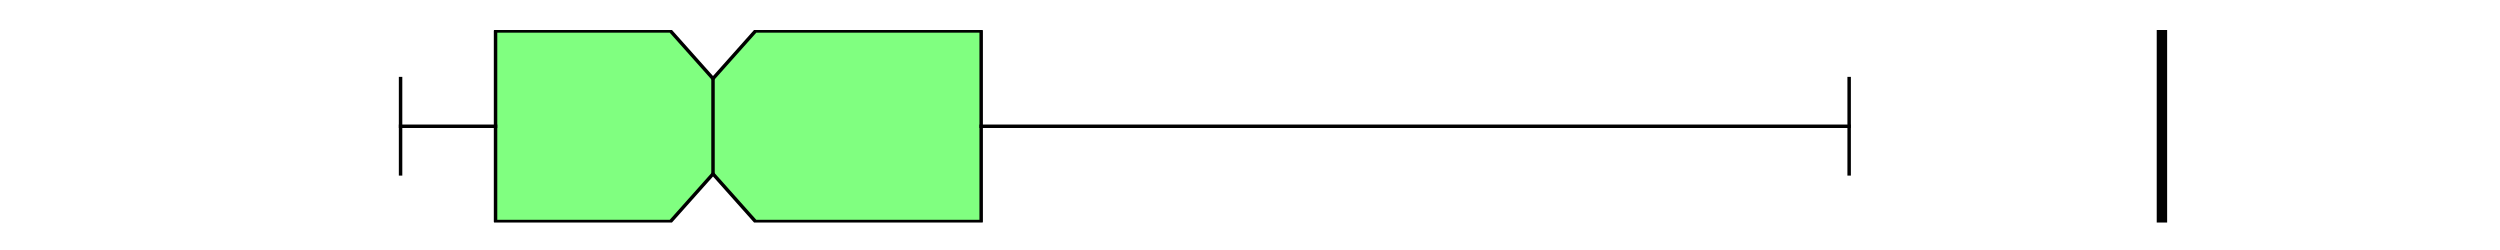 <?xml version="1.0" encoding="utf-8" standalone="no"?>
<!DOCTYPE svg PUBLIC "-//W3C//DTD SVG 1.1//EN"
  "http://www.w3.org/Graphics/SVG/1.1/DTD/svg11.dtd">
<svg xmlns:xlink="http://www.w3.org/1999/xlink" width="720pt" height="72pt" viewBox="0 0 720 72" xmlns="http://www.w3.org/2000/svg" version="1.1">
 <defs>
  <style type="text/css">*{stroke-linejoin: round; stroke-linecap: butt}</style>
 </defs>
 <g id="figure_1">
  <g id="patch_1">
   <path d="M 0 72 
L 720 72 
L 720 0 
L 0 0 
z
" style="fill: #ffffff"/>
  </g>
  <g id="axes_1">
   <g id="patch_2">
    <path d="M 90 64.08 
L 648 64.08 
L 648 8.64 
L 90 8.64 
z
" style="fill: #ffffff"/>
   </g>
   <g id="matplotlib.axis_1"/>
   <g id="matplotlib.axis_2"/>
   <g id="patch_3">
    <path d="M 142.717 63.803 
L 142.717 8.917 
L 193.109 8.917 
L 205.346 22.639 
L 217.583 8.917 
L 282.578 8.917 
L 282.578 63.803 
L 217.583 63.803 
L 205.346 50.081 
L 193.109 63.803 
L 142.717 63.803 
z
" clip-path="url(#pc9f419b1a2)" style="fill: #80ff80; stroke: #000000; stroke-linejoin: miter"/>
   </g>
   <g id="line2d_1">
    <path d="M 142.717 36.36 
L 115.364 36.36 
" clip-path="url(#pc9f419b1a2)" style="fill: none; stroke: #000000; stroke-linecap: square"/>
   </g>
   <g id="line2d_2">
    <path d="M 282.578 36.36 
L 532.555 36.36 
" clip-path="url(#pc9f419b1a2)" style="fill: none; stroke: #000000; stroke-linecap: square"/>
   </g>
   <g id="line2d_3">
    <path d="M 115.364 50.081 
L 115.364 22.639 
" clip-path="url(#pc9f419b1a2)" style="fill: none; stroke: #000000; stroke-linecap: square"/>
   </g>
   <g id="line2d_4">
    <path d="M 532.555 50.081 
L 532.555 22.639 
" clip-path="url(#pc9f419b1a2)" style="fill: none; stroke: #000000; stroke-linecap: square"/>
   </g>
   <g id="line2d_5">
    <path d="M 622.636 64.08 
L 622.636 -1 
" clip-path="url(#pc9f419b1a2)" style="fill: none; stroke: #000000; stroke-width: 3; stroke-linecap: square"/>
   </g>
   <g id="line2d_6">
    <path d="M 205.346 50.081 
L 205.346 22.639 
" clip-path="url(#pc9f419b1a2)" style="fill: none; stroke: #000000; stroke-linecap: square"/>
   </g>
  </g>
 </g>
 <defs>
  <clipPath id="pc9f419b1a2">
   <rect x="90" y="8.64" width="558" height="55.44"/>
  </clipPath>
 </defs>
</svg>
